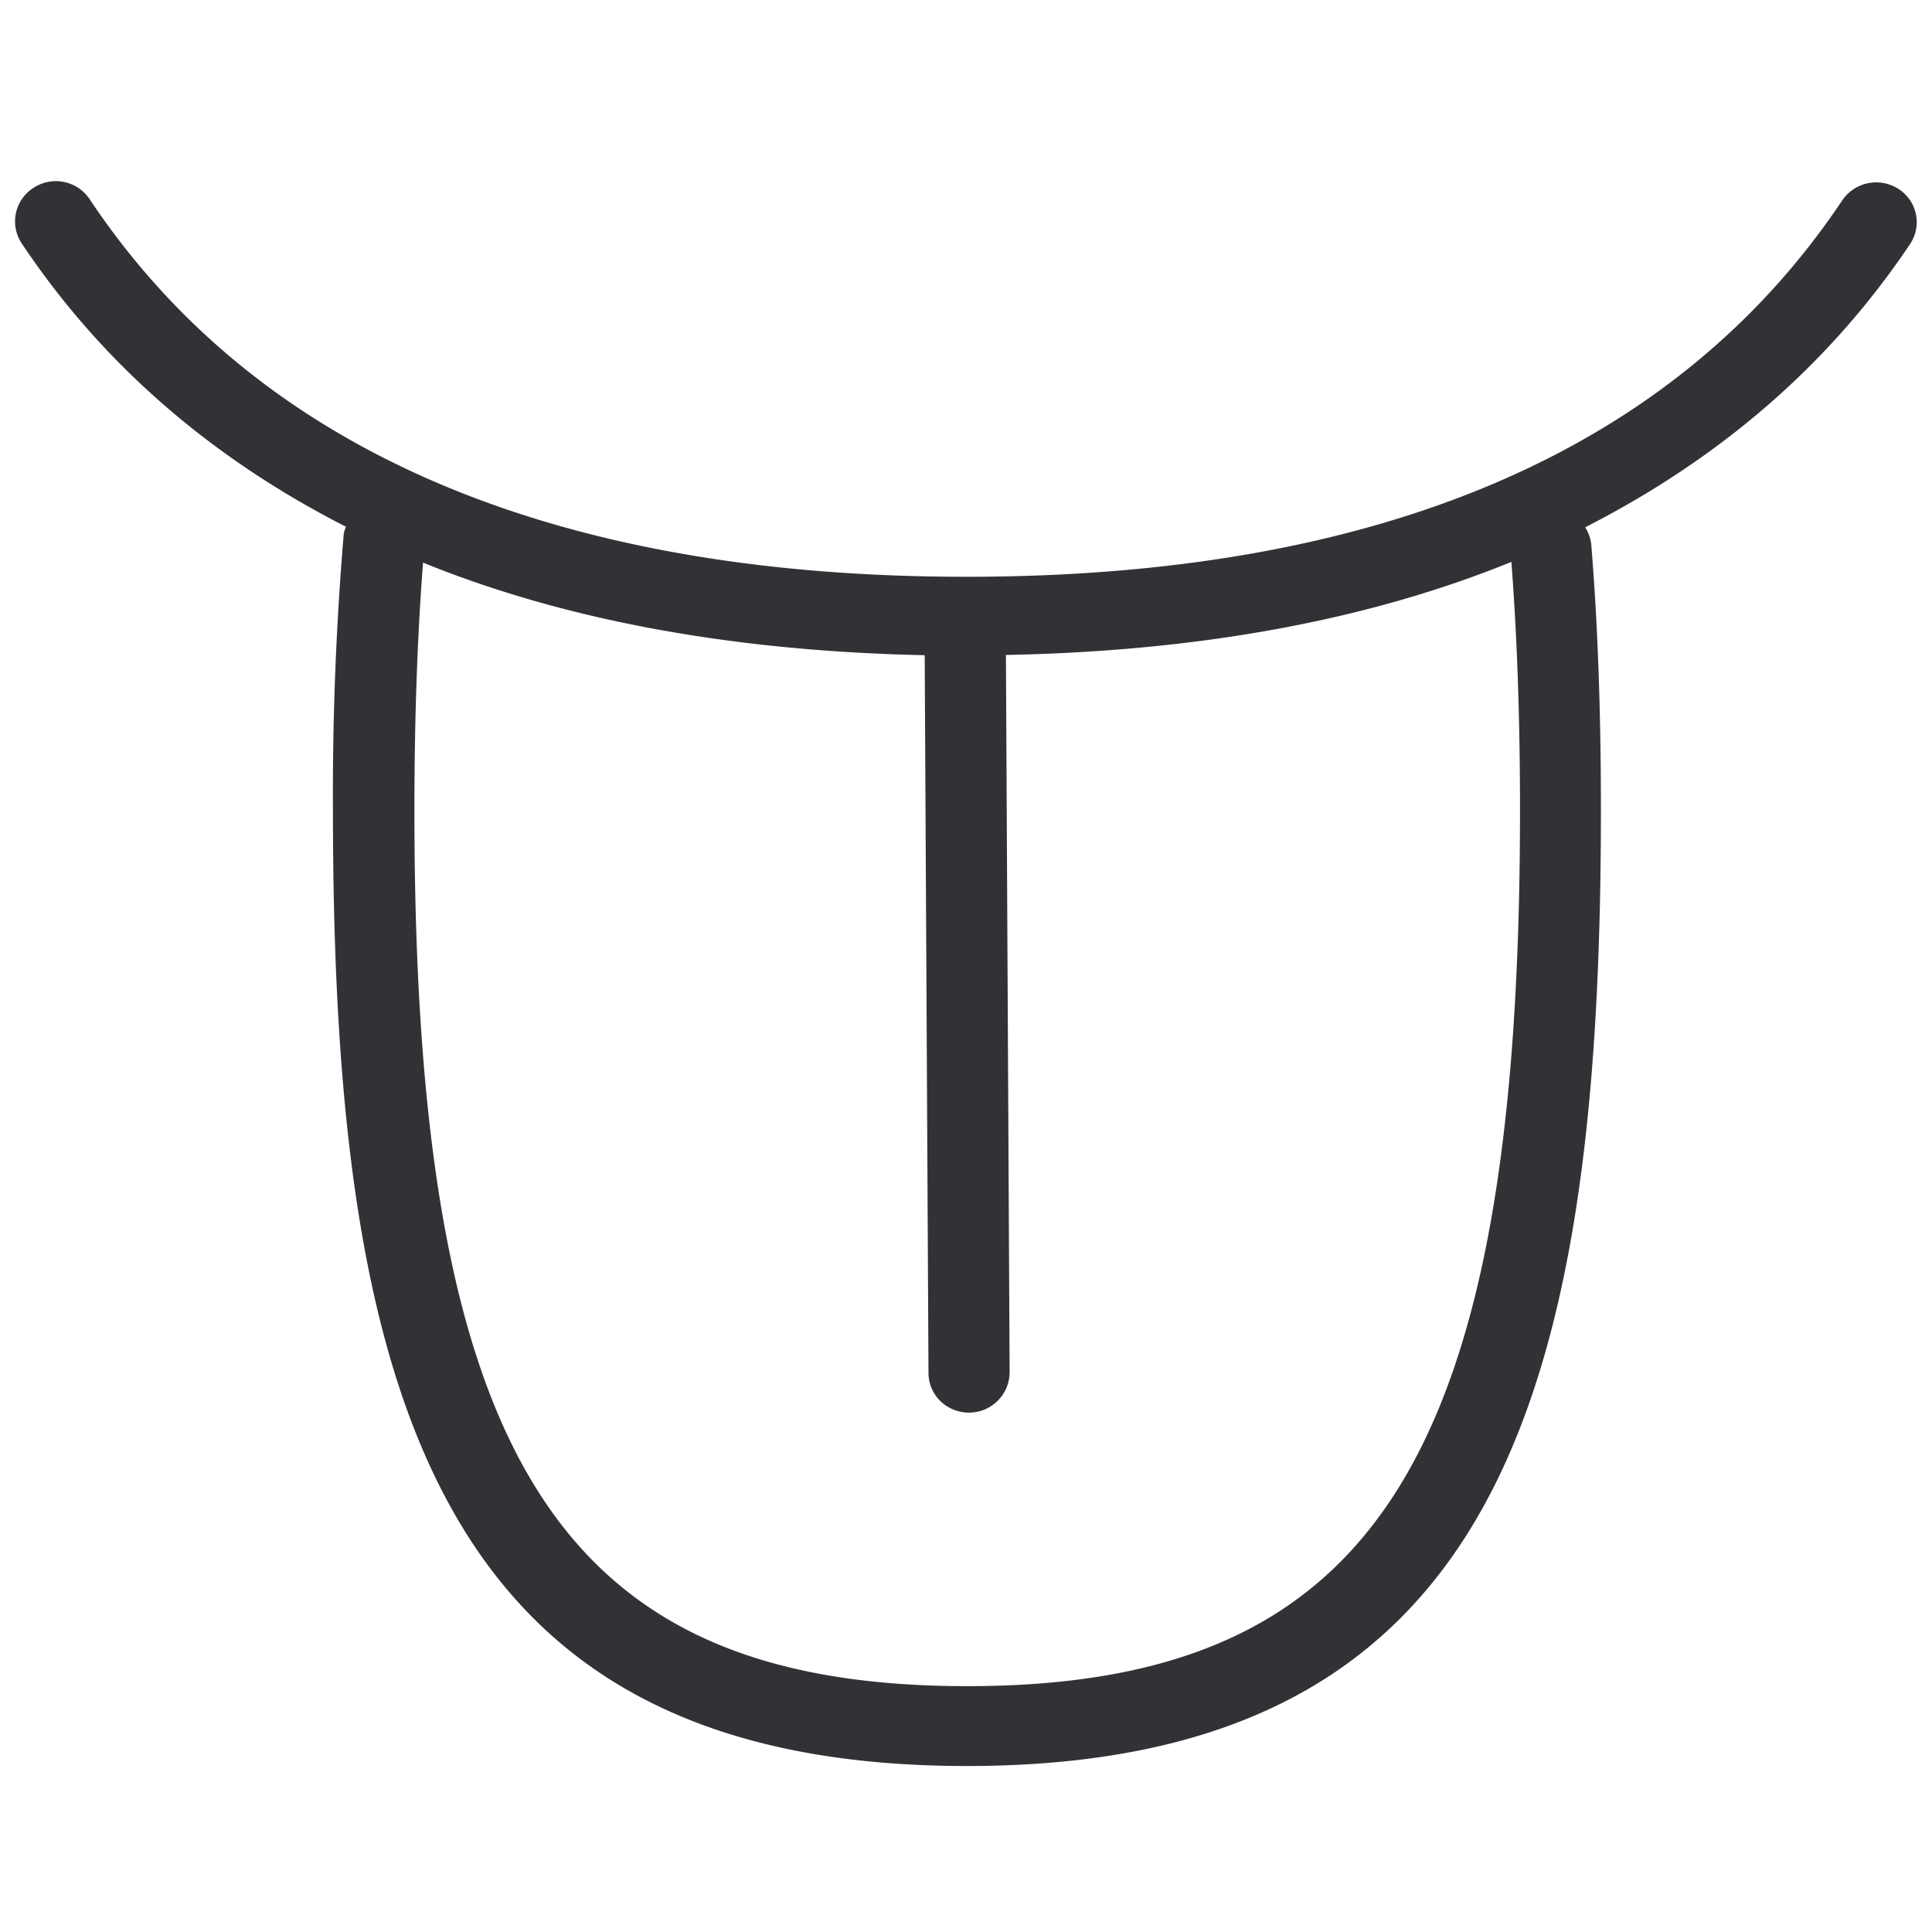 <svg width="24" height="24" viewBox="0 0 24 24" xmlns="http://www.w3.org/2000/svg"><path d="M18.882 10.069c0 8.034-1.798 10.877-6.867 10.877-5.072 0-6.867-2.847-6.867-10.877 0-1.156.037-2.161.107-3.08 1.765.717 3.849 1.1 6.232 1.15l.047 8.915c0 .275.225.494.504.494h.004a.504.504 0 00.5-.5l-.046-8.912C14.902 8.09 17 7.703 18.775 6.98c.07.917.107 1.926.107 3.089m4.703-7.721a.51.51 0 00-.7.141c-2.074 3.103-5.737 4.676-10.88 4.676-5.15 0-8.817-1.577-10.891-4.69a.505.505 0 00-.7-.14.493.493 0 00-.144.689C1.28 4.536 2.64 5.699 4.297 6.543c-.01.03-.023.057-.027.09a38.471 38.471 0 00-.134 3.433c0 7.327 1.317 11.872 7.875 11.872s7.876-4.545 7.876-11.872c0-1.248-.04-2.33-.12-3.305a.514.514 0 00-.075-.211c1.66-.847 3.022-2.007 4.034-3.516a.489.489 0 00-.141-.686" fill="#313235" fill-rule="nonzero"/></svg>